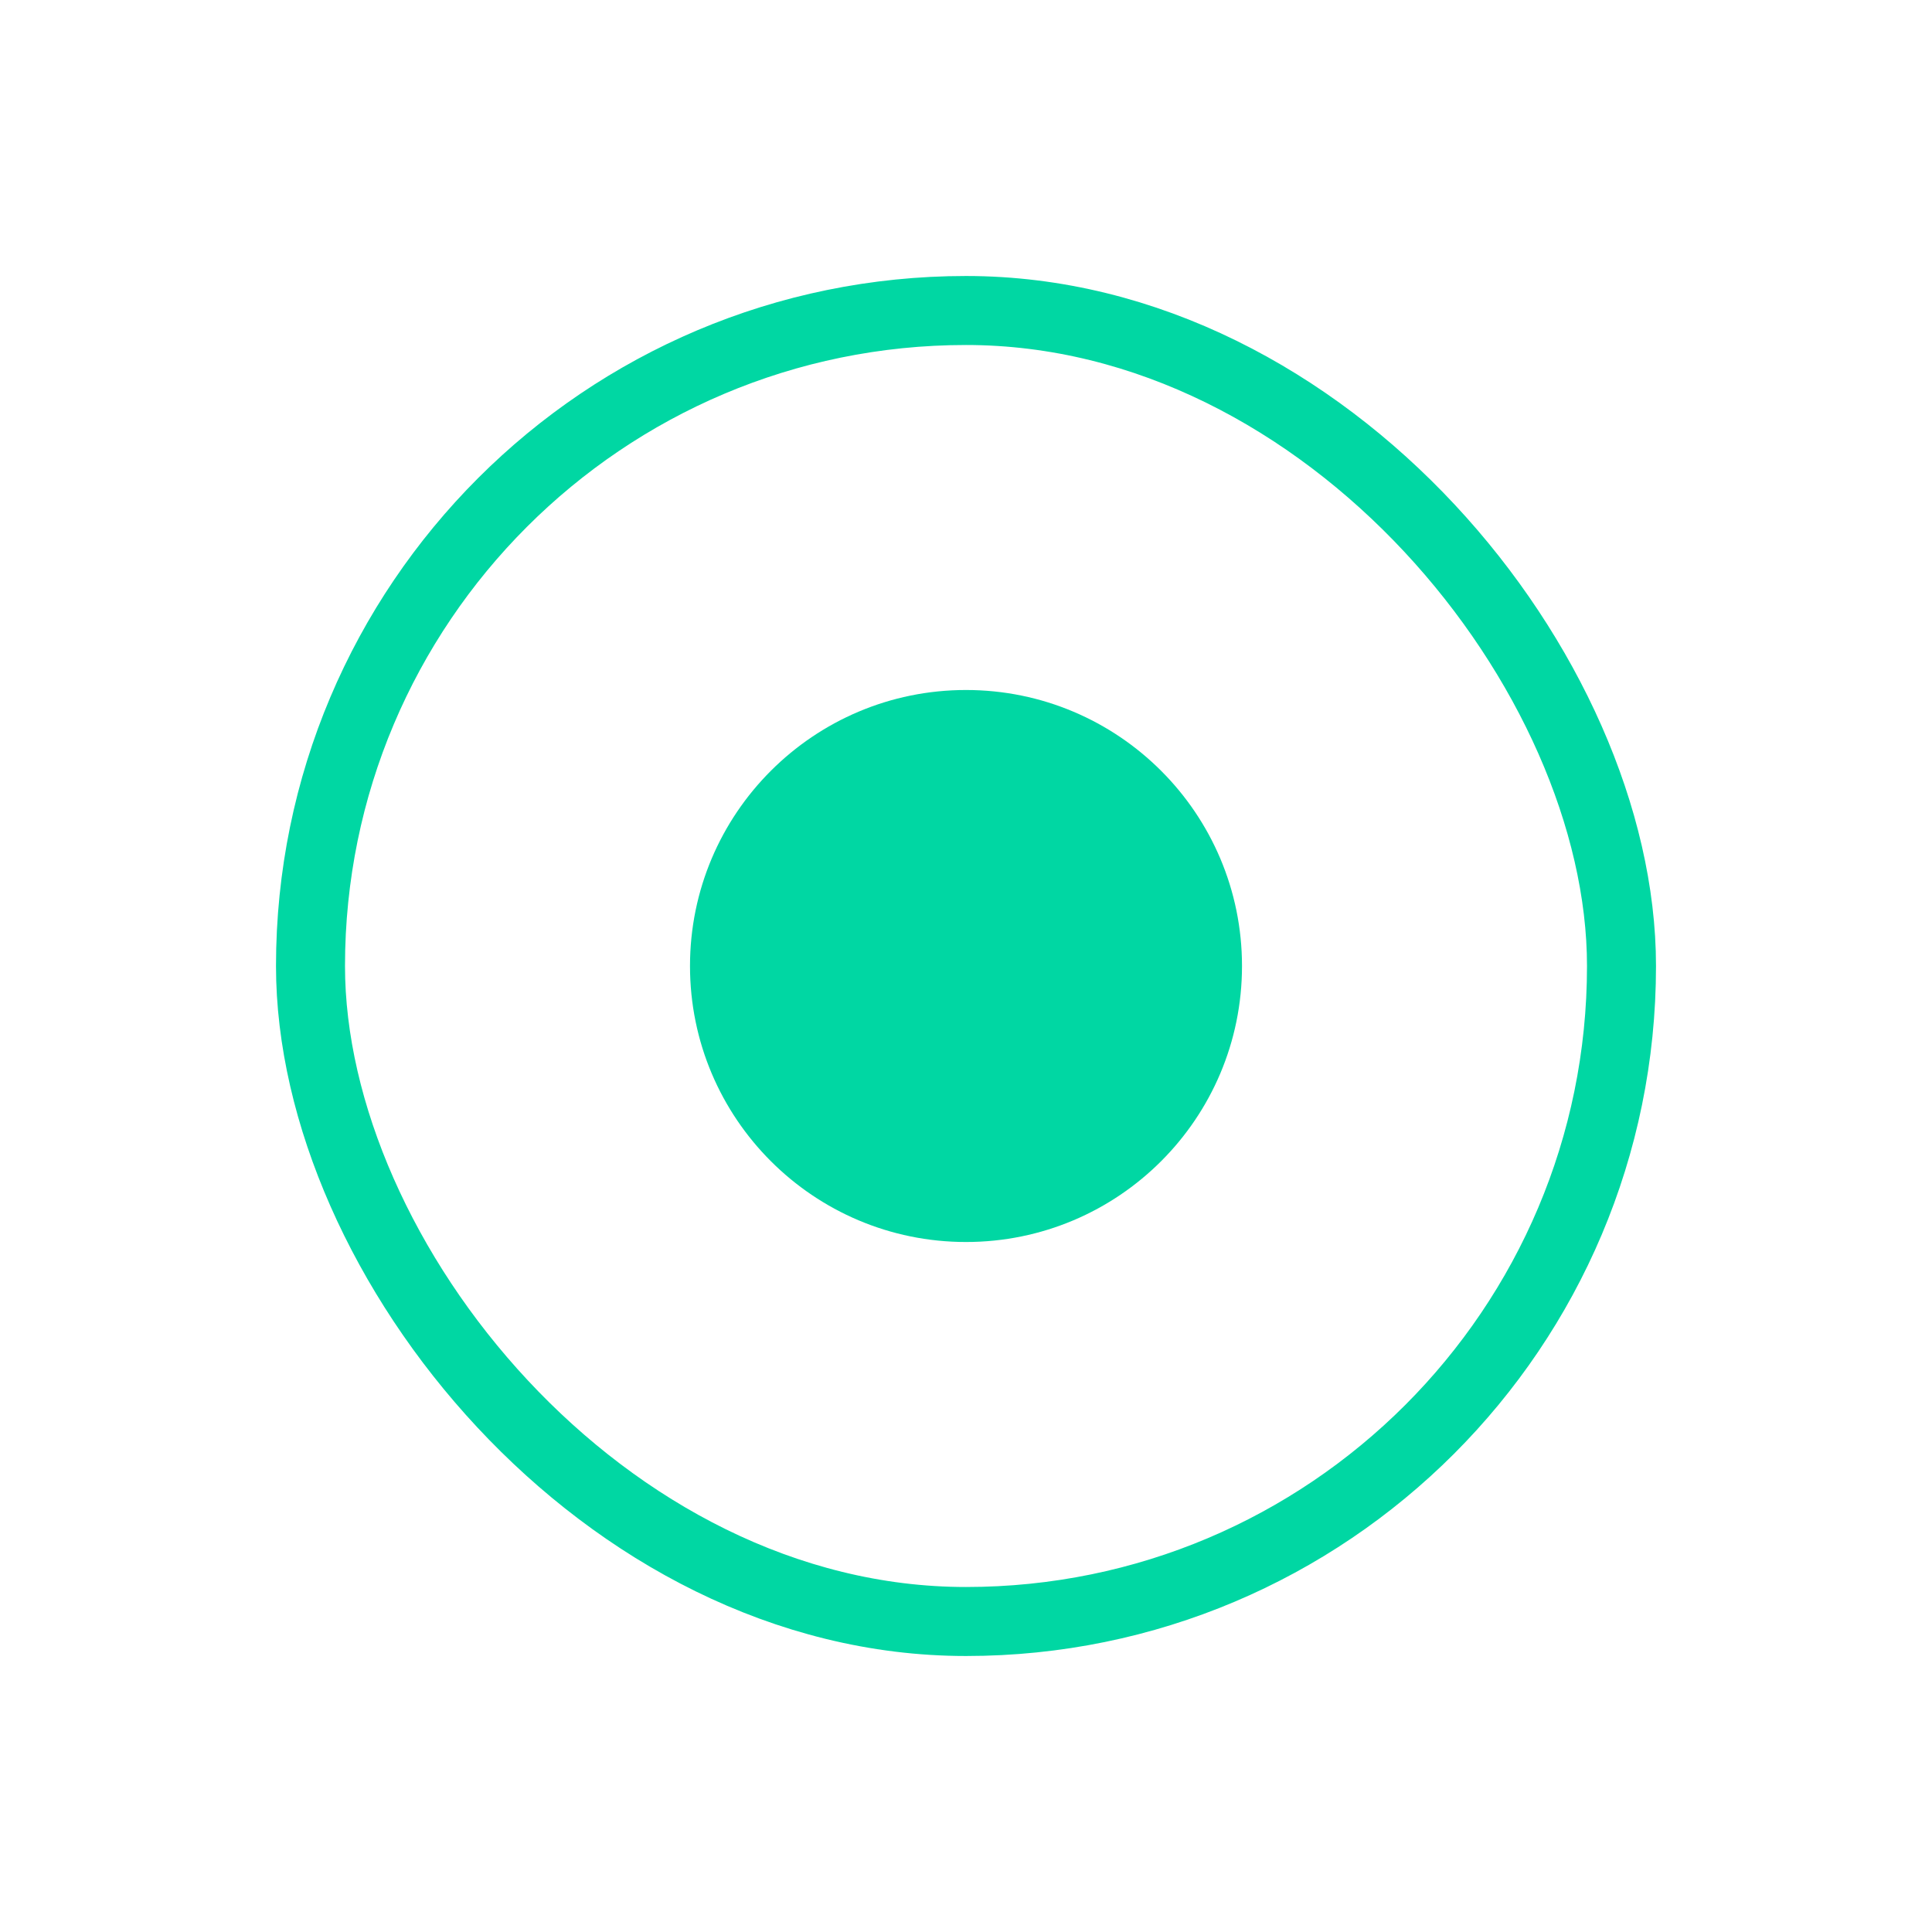 <svg width="28" height="28" viewBox="0 0 28 28" fill="none" xmlns="http://www.w3.org/2000/svg">
<g filter="url(#filter0_d_6400_1923)">
<circle cx="14" cy="14" r="4" fill="#00D7A3"/>
</g>
<rect x="4.5" y="4.5" width="19" height="19" rx="9.5" stroke="#00D7A3"/>
<defs>
<filter id="filter0_d_6400_1923" x="0" y="0" width="28" height="28" filterUnits="userSpaceOnUse" color-interpolation-filters="sRGB">
<feFlood flood-opacity="0" result="BackgroundImageFix"/>
<feColorMatrix in="SourceAlpha" type="matrix" values="0 0 0 0 0 0 0 0 0 0 0 0 0 0 0 0 0 0 127 0" result="hardAlpha"/>
<feOffset/>
<feGaussianBlur stdDeviation="5"/>
<feComposite in2="hardAlpha" operator="out"/>
<feColorMatrix type="matrix" values="0 0 0 0 0.573 0 0 0 0 0.835 0 0 0 0 0.945 0 0 0 1 0"/>
<feBlend mode="normal" in2="BackgroundImageFix" result="effect1_dropShadow_6400_1923"/>
<feBlend mode="normal" in="SourceGraphic" in2="effect1_dropShadow_6400_1923" result="shape"/>
</filter>
</defs>
</svg>
